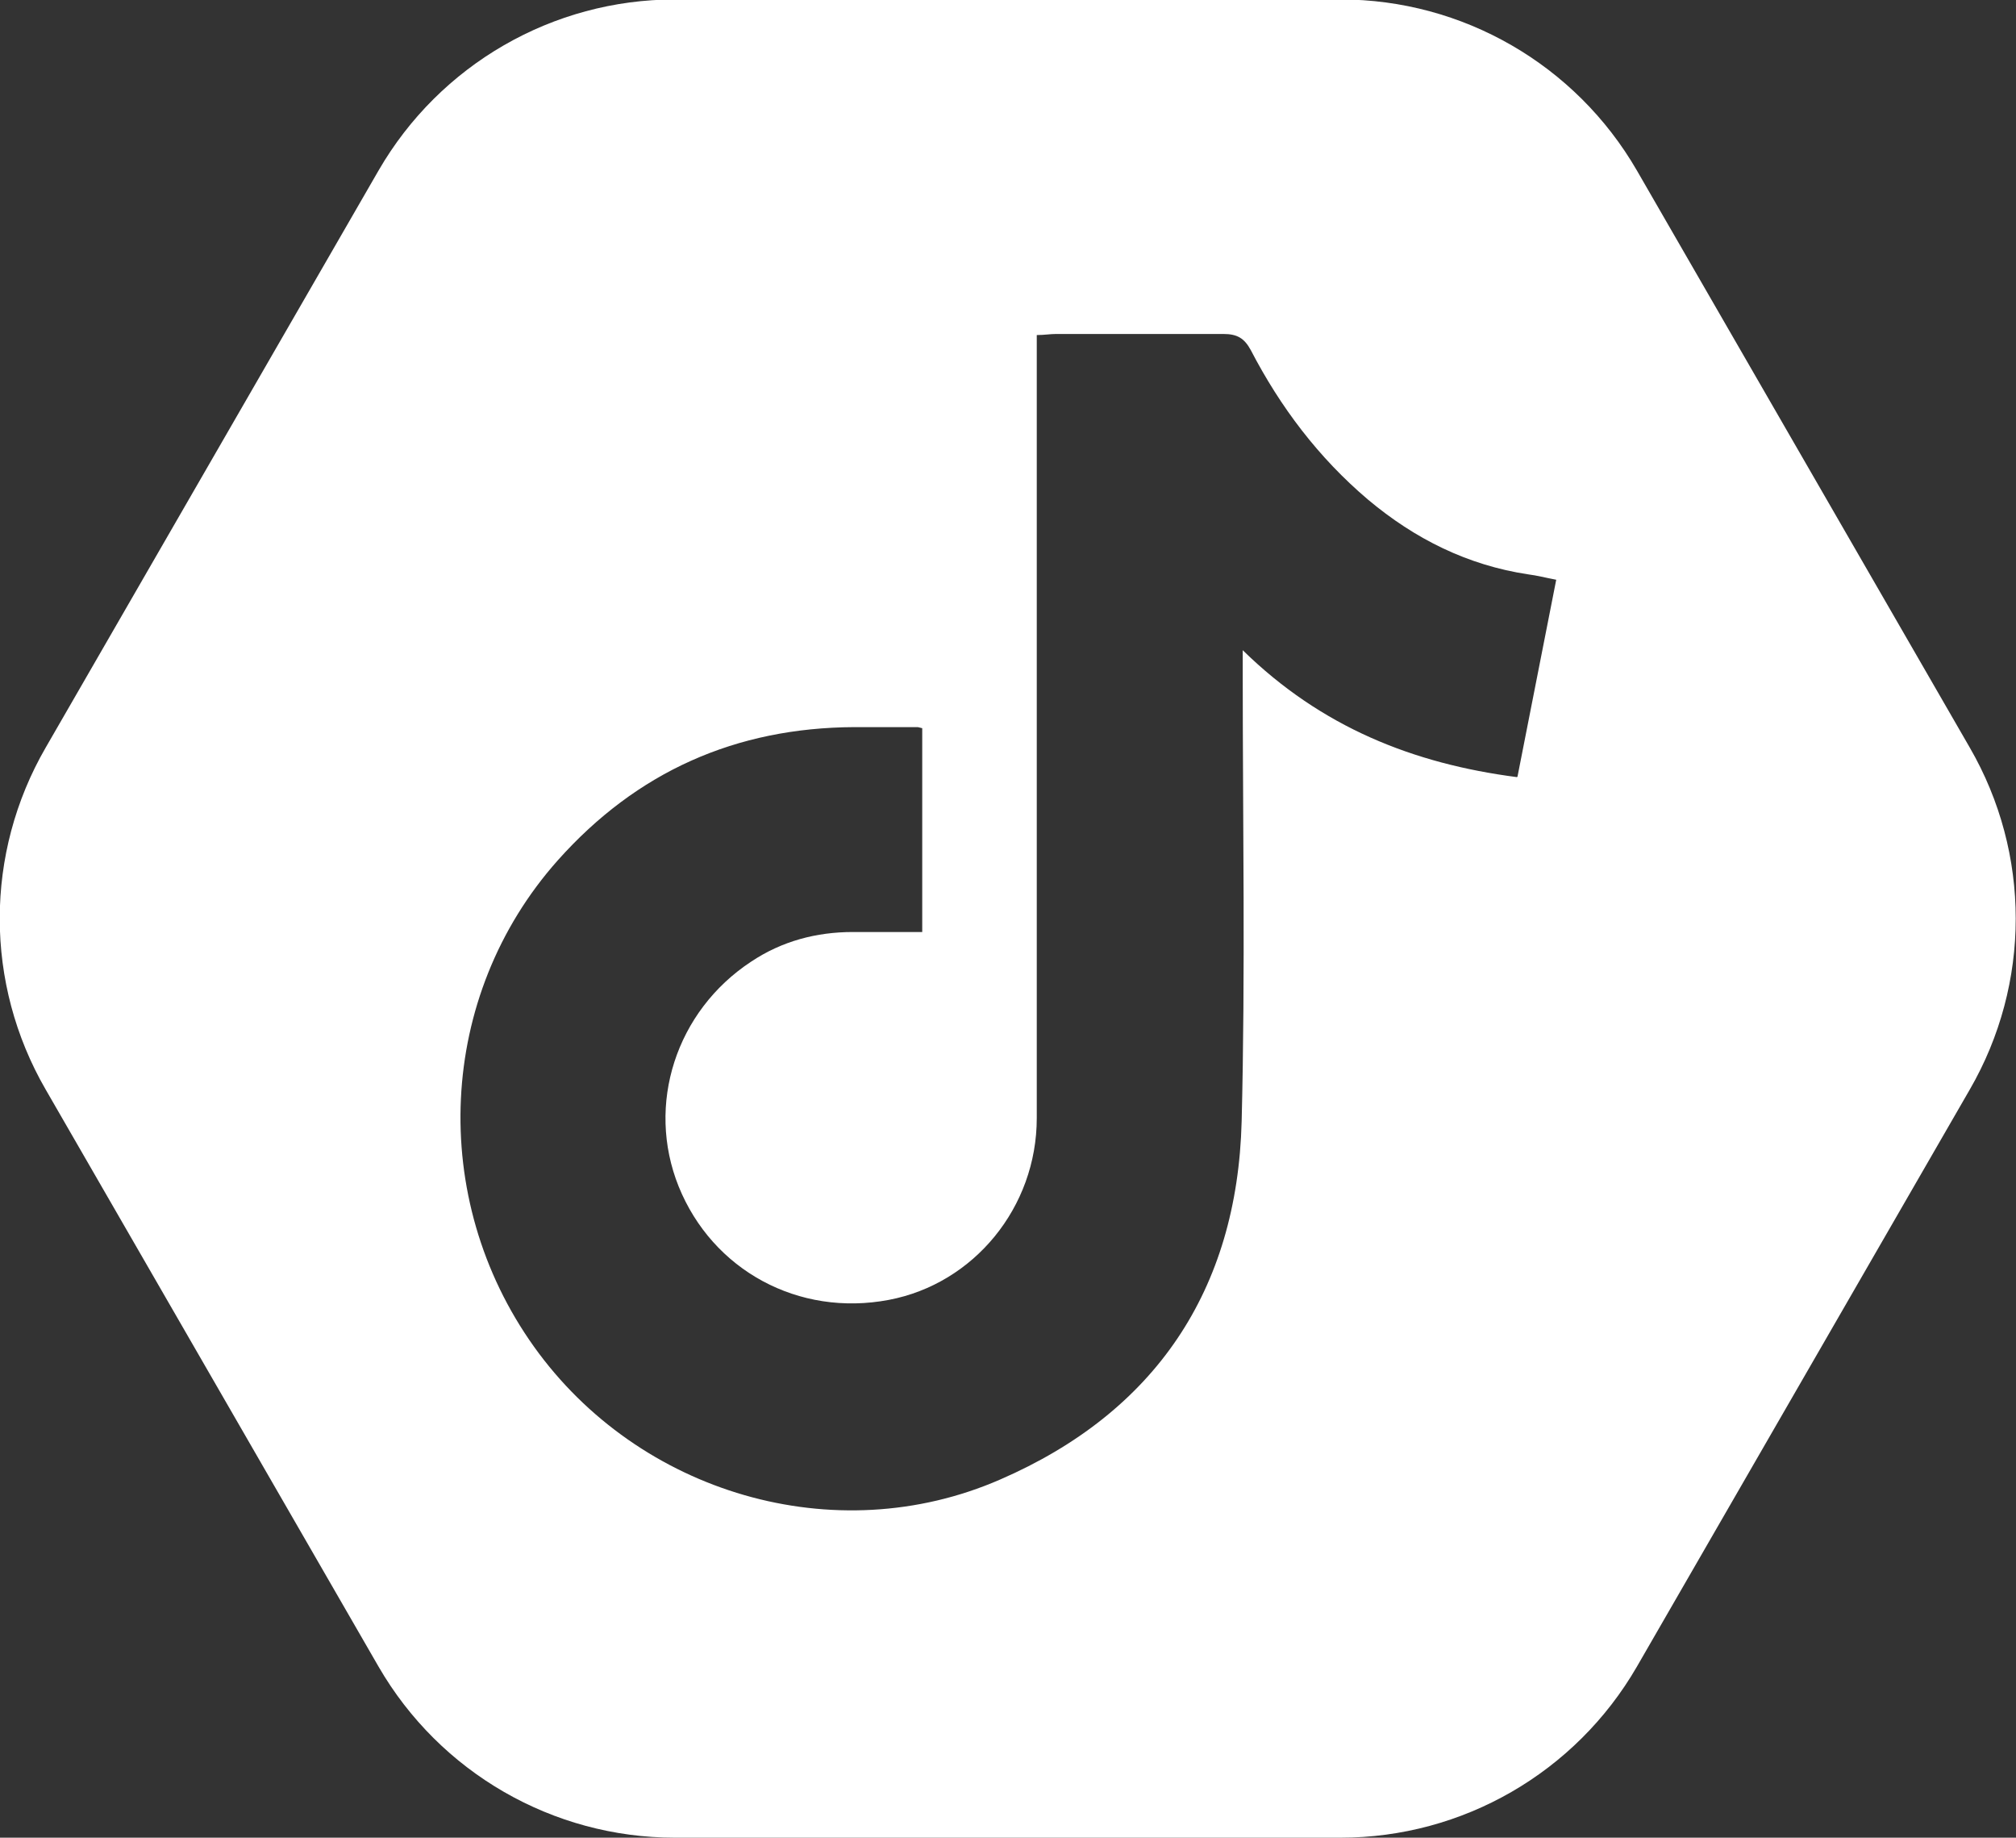 <?xml version="1.0" encoding="UTF-8"?>
<svg id="Layer_1" data-name="Layer 1" xmlns="http://www.w3.org/2000/svg" viewBox="0 0 37.49 34.17">
  <rect x="0" y="0" width="37.49" height="34.17" fill="#333333" stroke="none"/>
  <defs>
    <style>
      .cls-1 {
        fill: #fff;
        stroke-width: 0px;
      }
    </style>
  </defs>
  <path class="cls-1" d="M36.63,13.9l-6.19-10.73c-1.14-1.97-3.24-3.18-5.51-3.18h-12.38c-2.27,0-4.37,1.21-5.51,3.18L.85,13.9c-1.14,1.97-1.14,4.39,0,6.36l6.19,10.73c1.14,1.97,3.24,3.18,5.51,3.18h12.38c2.27,0,4.37-1.21,5.51-3.18l6.19-10.73c1.14-1.97,1.14-4.39,0-6.36ZM28.21,14.45c-1.93-.25-3.64-.93-5.1-2.36,0,.2,0,.31,0,.42,0,2.78.05,5.56-.02,8.34-.08,3.14-1.61,5.41-4.49,6.66-3.07,1.34-6.72.26-8.67-2.47-1.97-2.76-1.8-6.52.44-9.04,1.47-1.65,3.31-2.47,5.52-2.48.39,0,.78,0,1.17,0,.02,0,.04.01.09.02v3.79c-.43,0-.86,0-1.29,0-.68,0-1.32.17-1.89.55-1.4.92-1.96,2.66-1.35,4.18.63,1.56,2.23,2.43,3.91,2.11,1.58-.3,2.75-1.72,2.75-3.38,0-4.71,0-9.41,0-14.12v-.44c.14,0,.25-.02.36-.02,1.04,0,2.07,0,3.11,0,.26,0,.39.08.51.3.55,1.06,1.26,2,2.18,2.78.87.73,1.85,1.22,2.98,1.39.16.02.31.06.52.1-.24,1.23-.48,2.43-.72,3.66Z"/>
</svg>